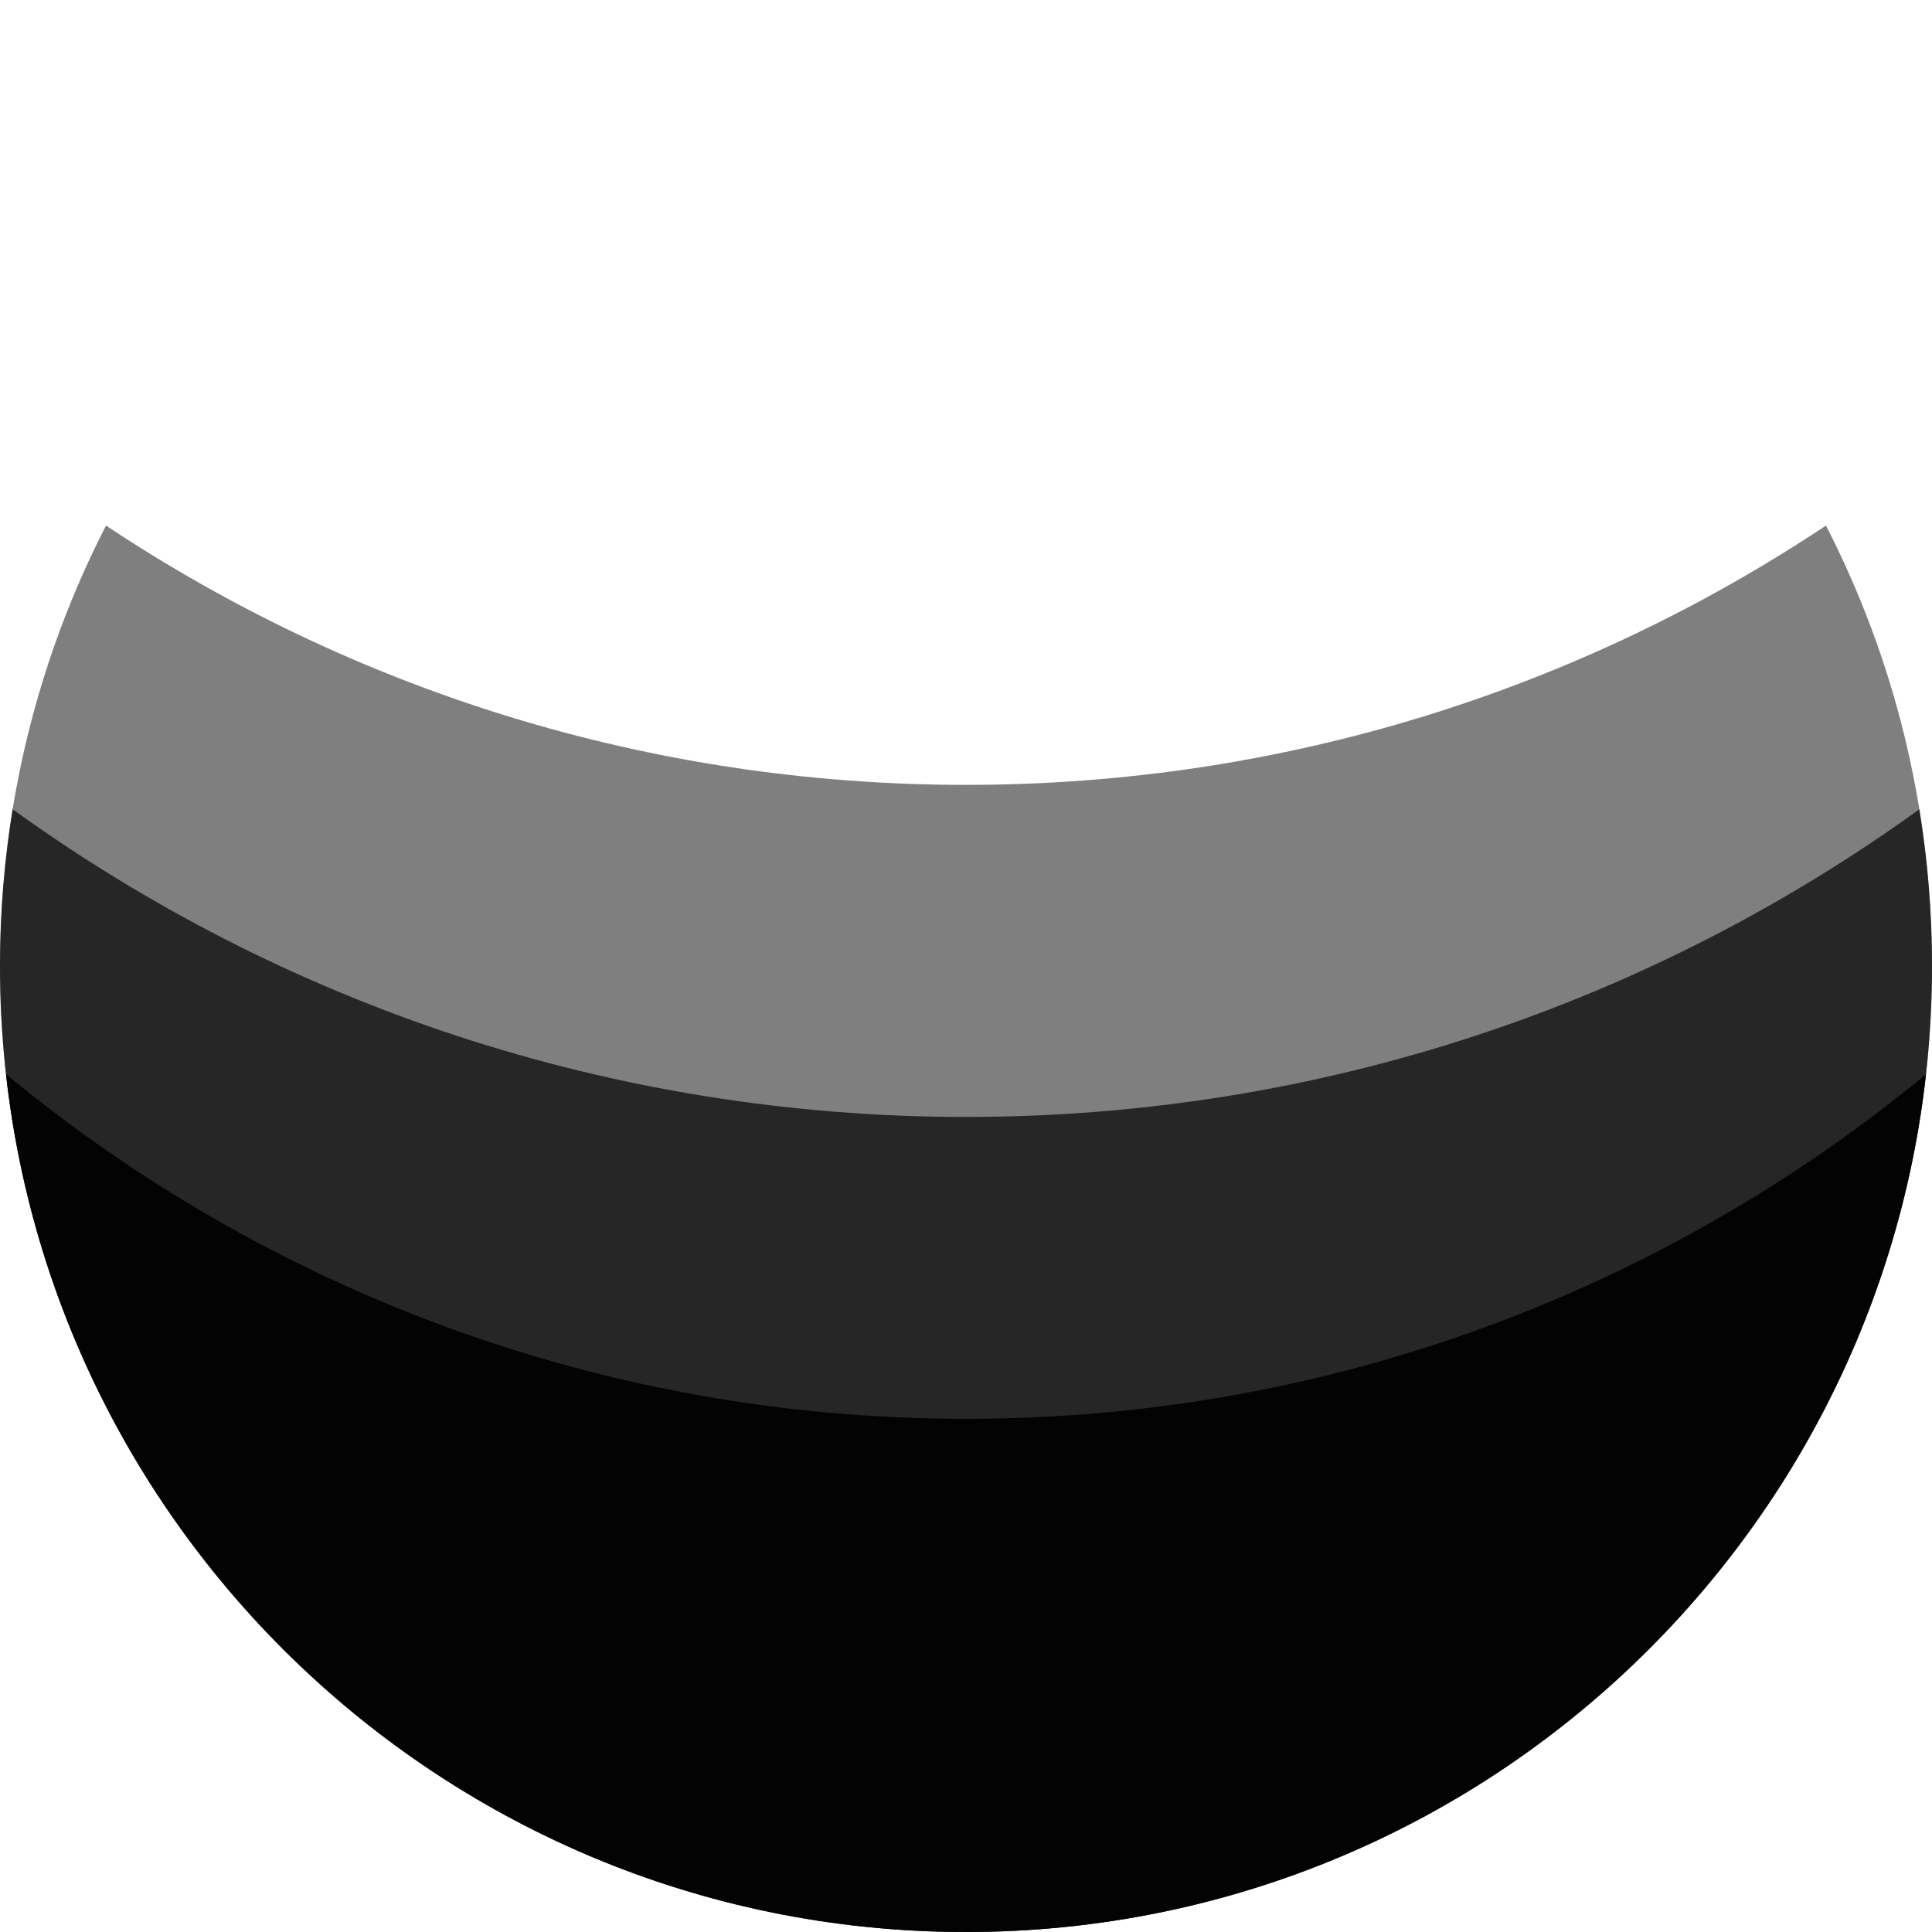 <svg width="128" height="128" viewBox="0 0 128 128" fill="none" xmlns="http://www.w3.org/2000/svg">
<path opacity="0.9" fill-rule="evenodd" clip-rule="evenodd" d="M127.603 71.17C110.318 85.433 88.159 94 64 94C39.84 94 17.682 85.433 0.397 71.17C3.961 103.141 31.078 128 64 128C96.922 128 124.039 103.141 127.603 71.17Z" fill="black"/>
<path opacity="0.7" fill-rule="evenodd" clip-rule="evenodd" d="M127.162 53.615C109.4 66.441 87.583 74 64 74C40.417 74 18.6 66.441 0.838 53.615C0.287 56.995 0 60.464 0 64C0 99.346 28.654 128 64 128C99.346 128 128 99.346 128 64C128 60.464 127.713 56.995 127.162 53.615Z" fill="black"/>
<path opacity="0.5" fill-rule="evenodd" clip-rule="evenodd" d="M7.024 34.82C2.534 43.57 0 53.489 0 64C0 99.346 28.654 128 64 128C99.346 128 128 99.346 128 64C128 53.489 125.466 43.57 120.976 34.82C104.658 45.675 85.068 52 64 52C42.932 52 23.342 45.675 7.024 34.82Z" fill="black"/>
</svg>
